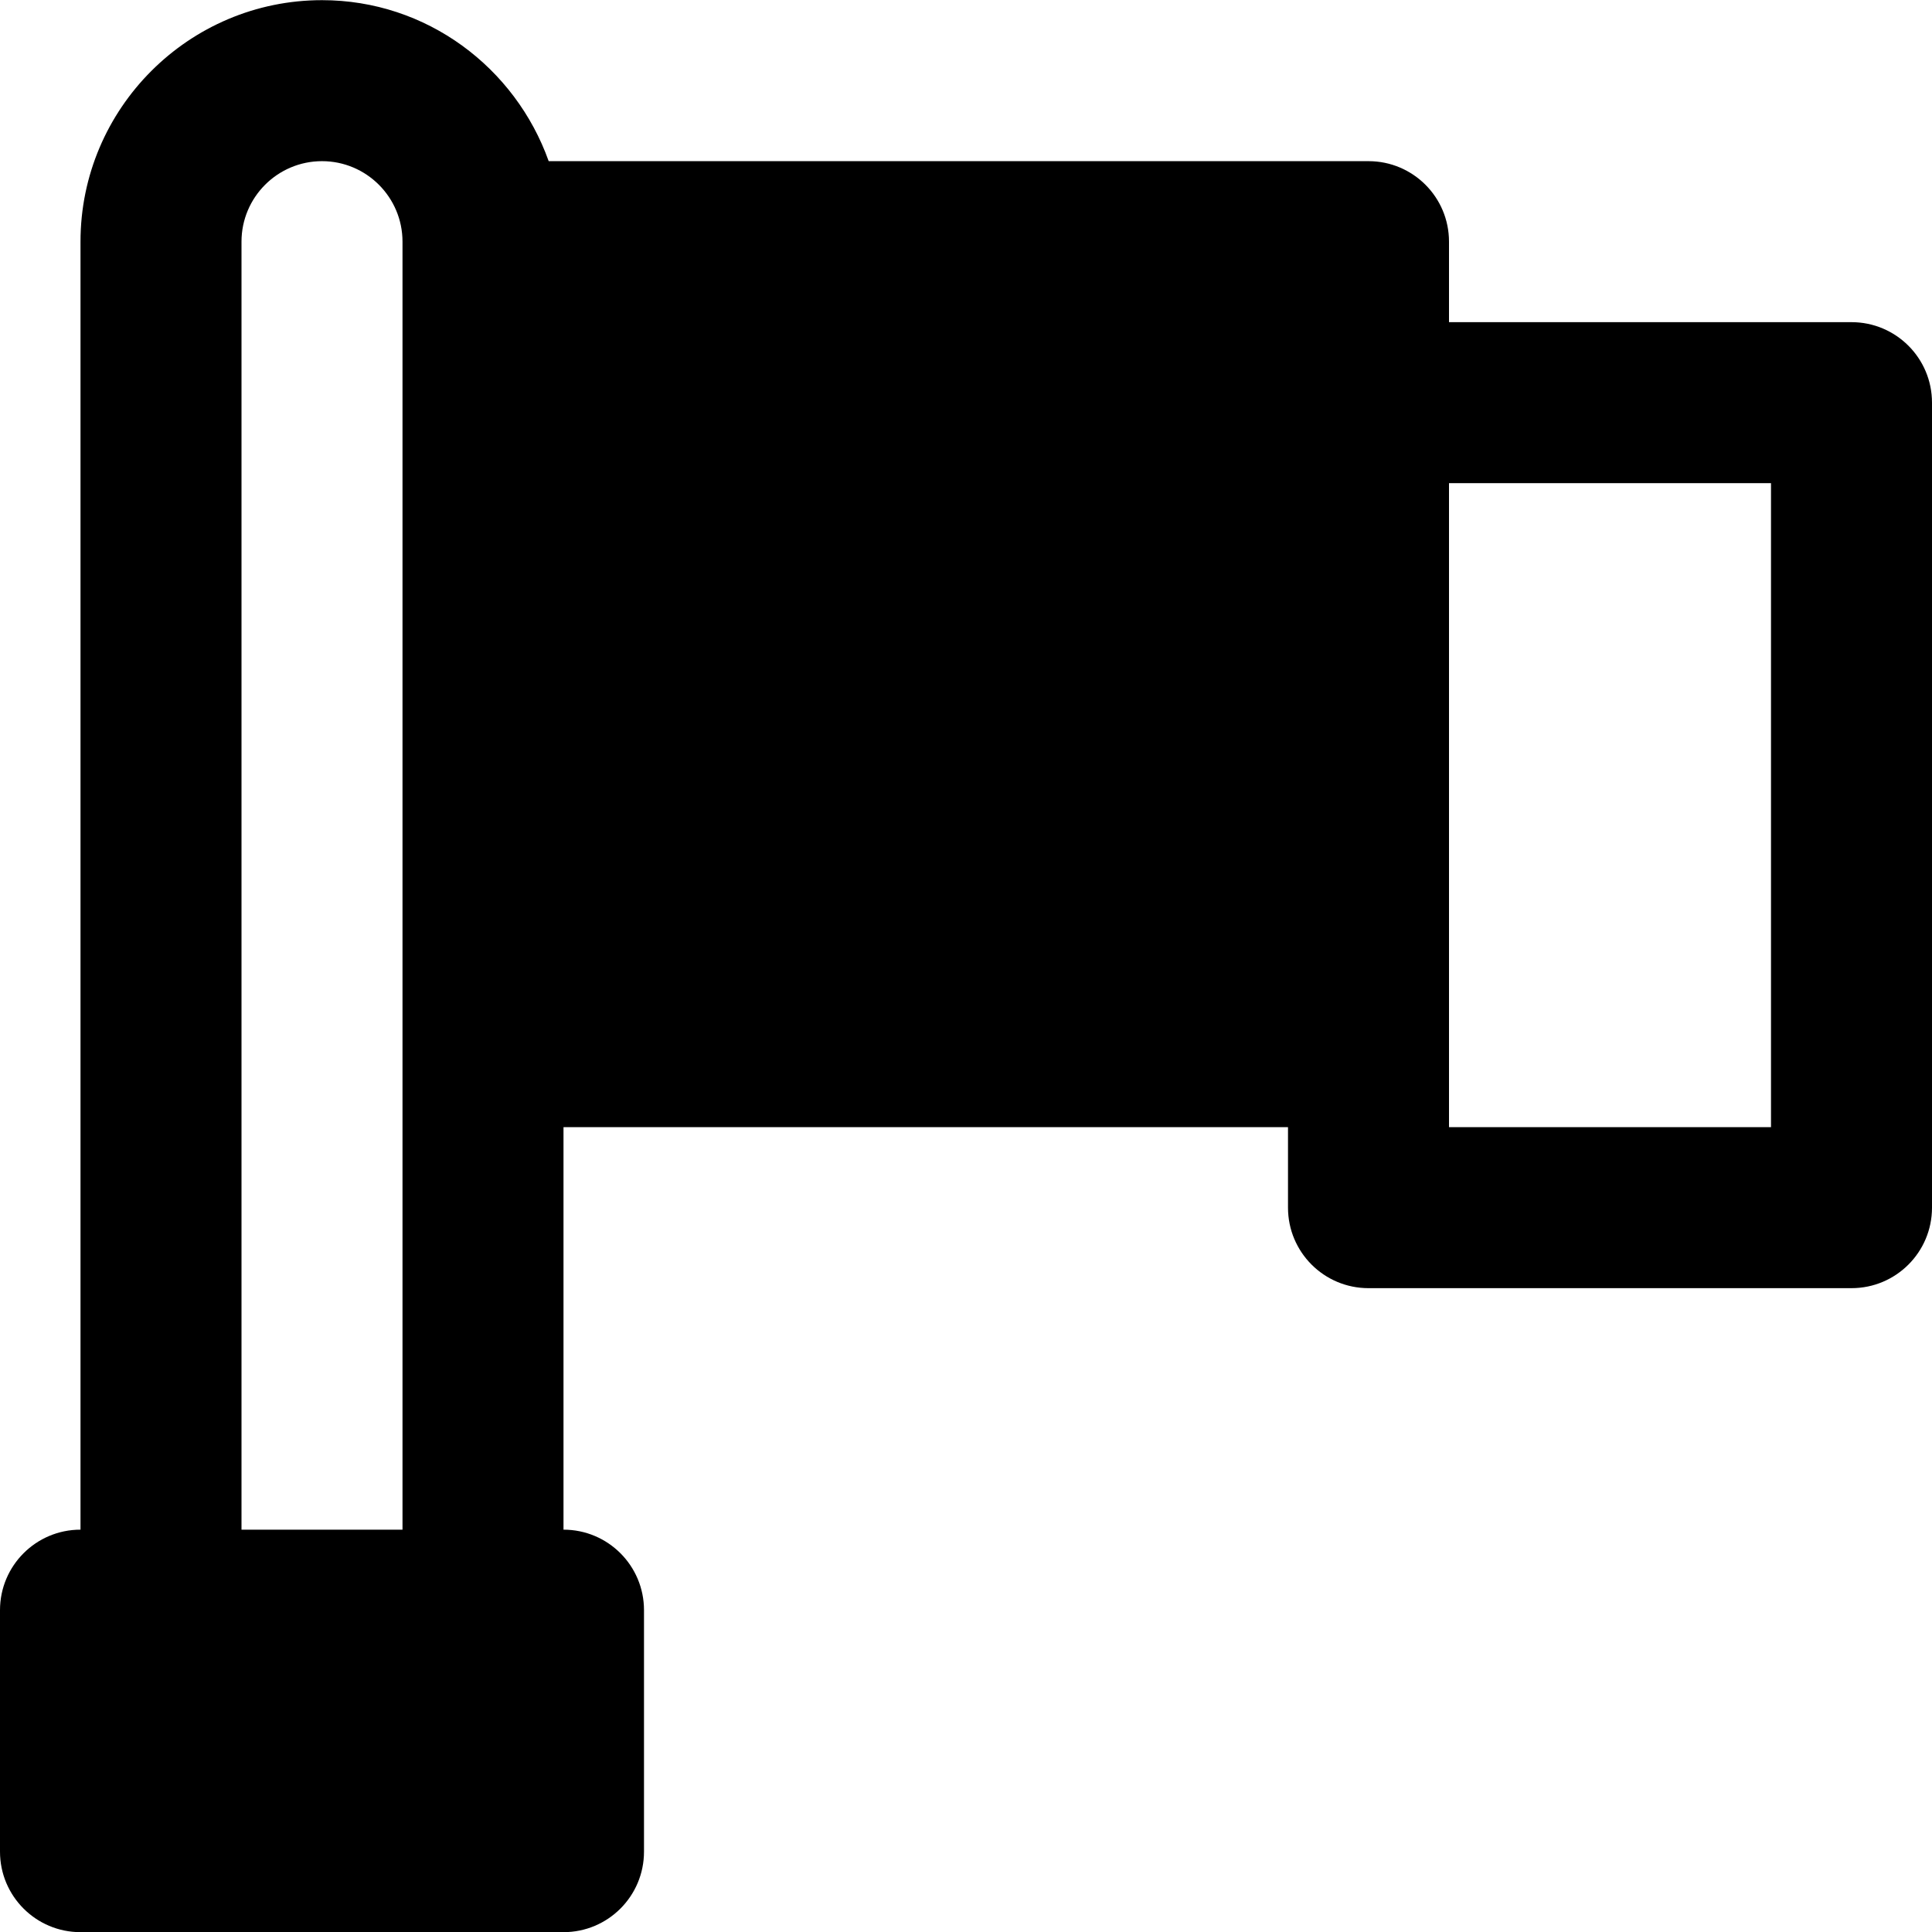<svg xmlns="http://www.w3.org/2000/svg" xmlns:xlink="http://www.w3.org/1999/xlink" viewBox="0 0 24 24" version="1.1" x="0px" y="0px"><title>31 - American Flag (Solid)</title><desc>Created with Sketch.</desc><g stroke="none" stroke-width="1" fill="none" fill-rule="evenodd"><g fill="#000000"><path d="M22,14.002 L18,14.002 L18,13.002 L18,6.002 L22,6.002 L22,14.002 Z M3,19.002 L3,3.002 C3,2.451 3.448,2.002 4,2.002 C4.552,2.002 5,2.451 5,3.002 L5,13.002 L5,19.002 L3,19.002 Z M23,4.002 L18,4.002 L18,3.002 C18,2.45 17.553,2.002 17,2.002 L6.816,2.002 C6.402,0.841 5.302,0.002 4,0.002 C2.346,0.002 1,1.348 1,3.002 L1,19.002 C0.447,19.002 0,19.45 0,20.002 L0,23.002 C0,23.554 0.447,24.002 1,24.002 L7,24.002 C7.553,24.002 8,23.554 8,23.002 L8,20.002 C8,19.45 7.553,19.002 7,19.002 L7,14.002 L16,14.002 L16,15.002 C16,15.554 16.447,16.002 17,16.002 L23,16.002 C23.553,16.002 24,15.554 24,15.002 L24,5.002 C24,4.45 23.553,4.002 23,4.002 L23,4.002 Z"></path></g></g></svg>